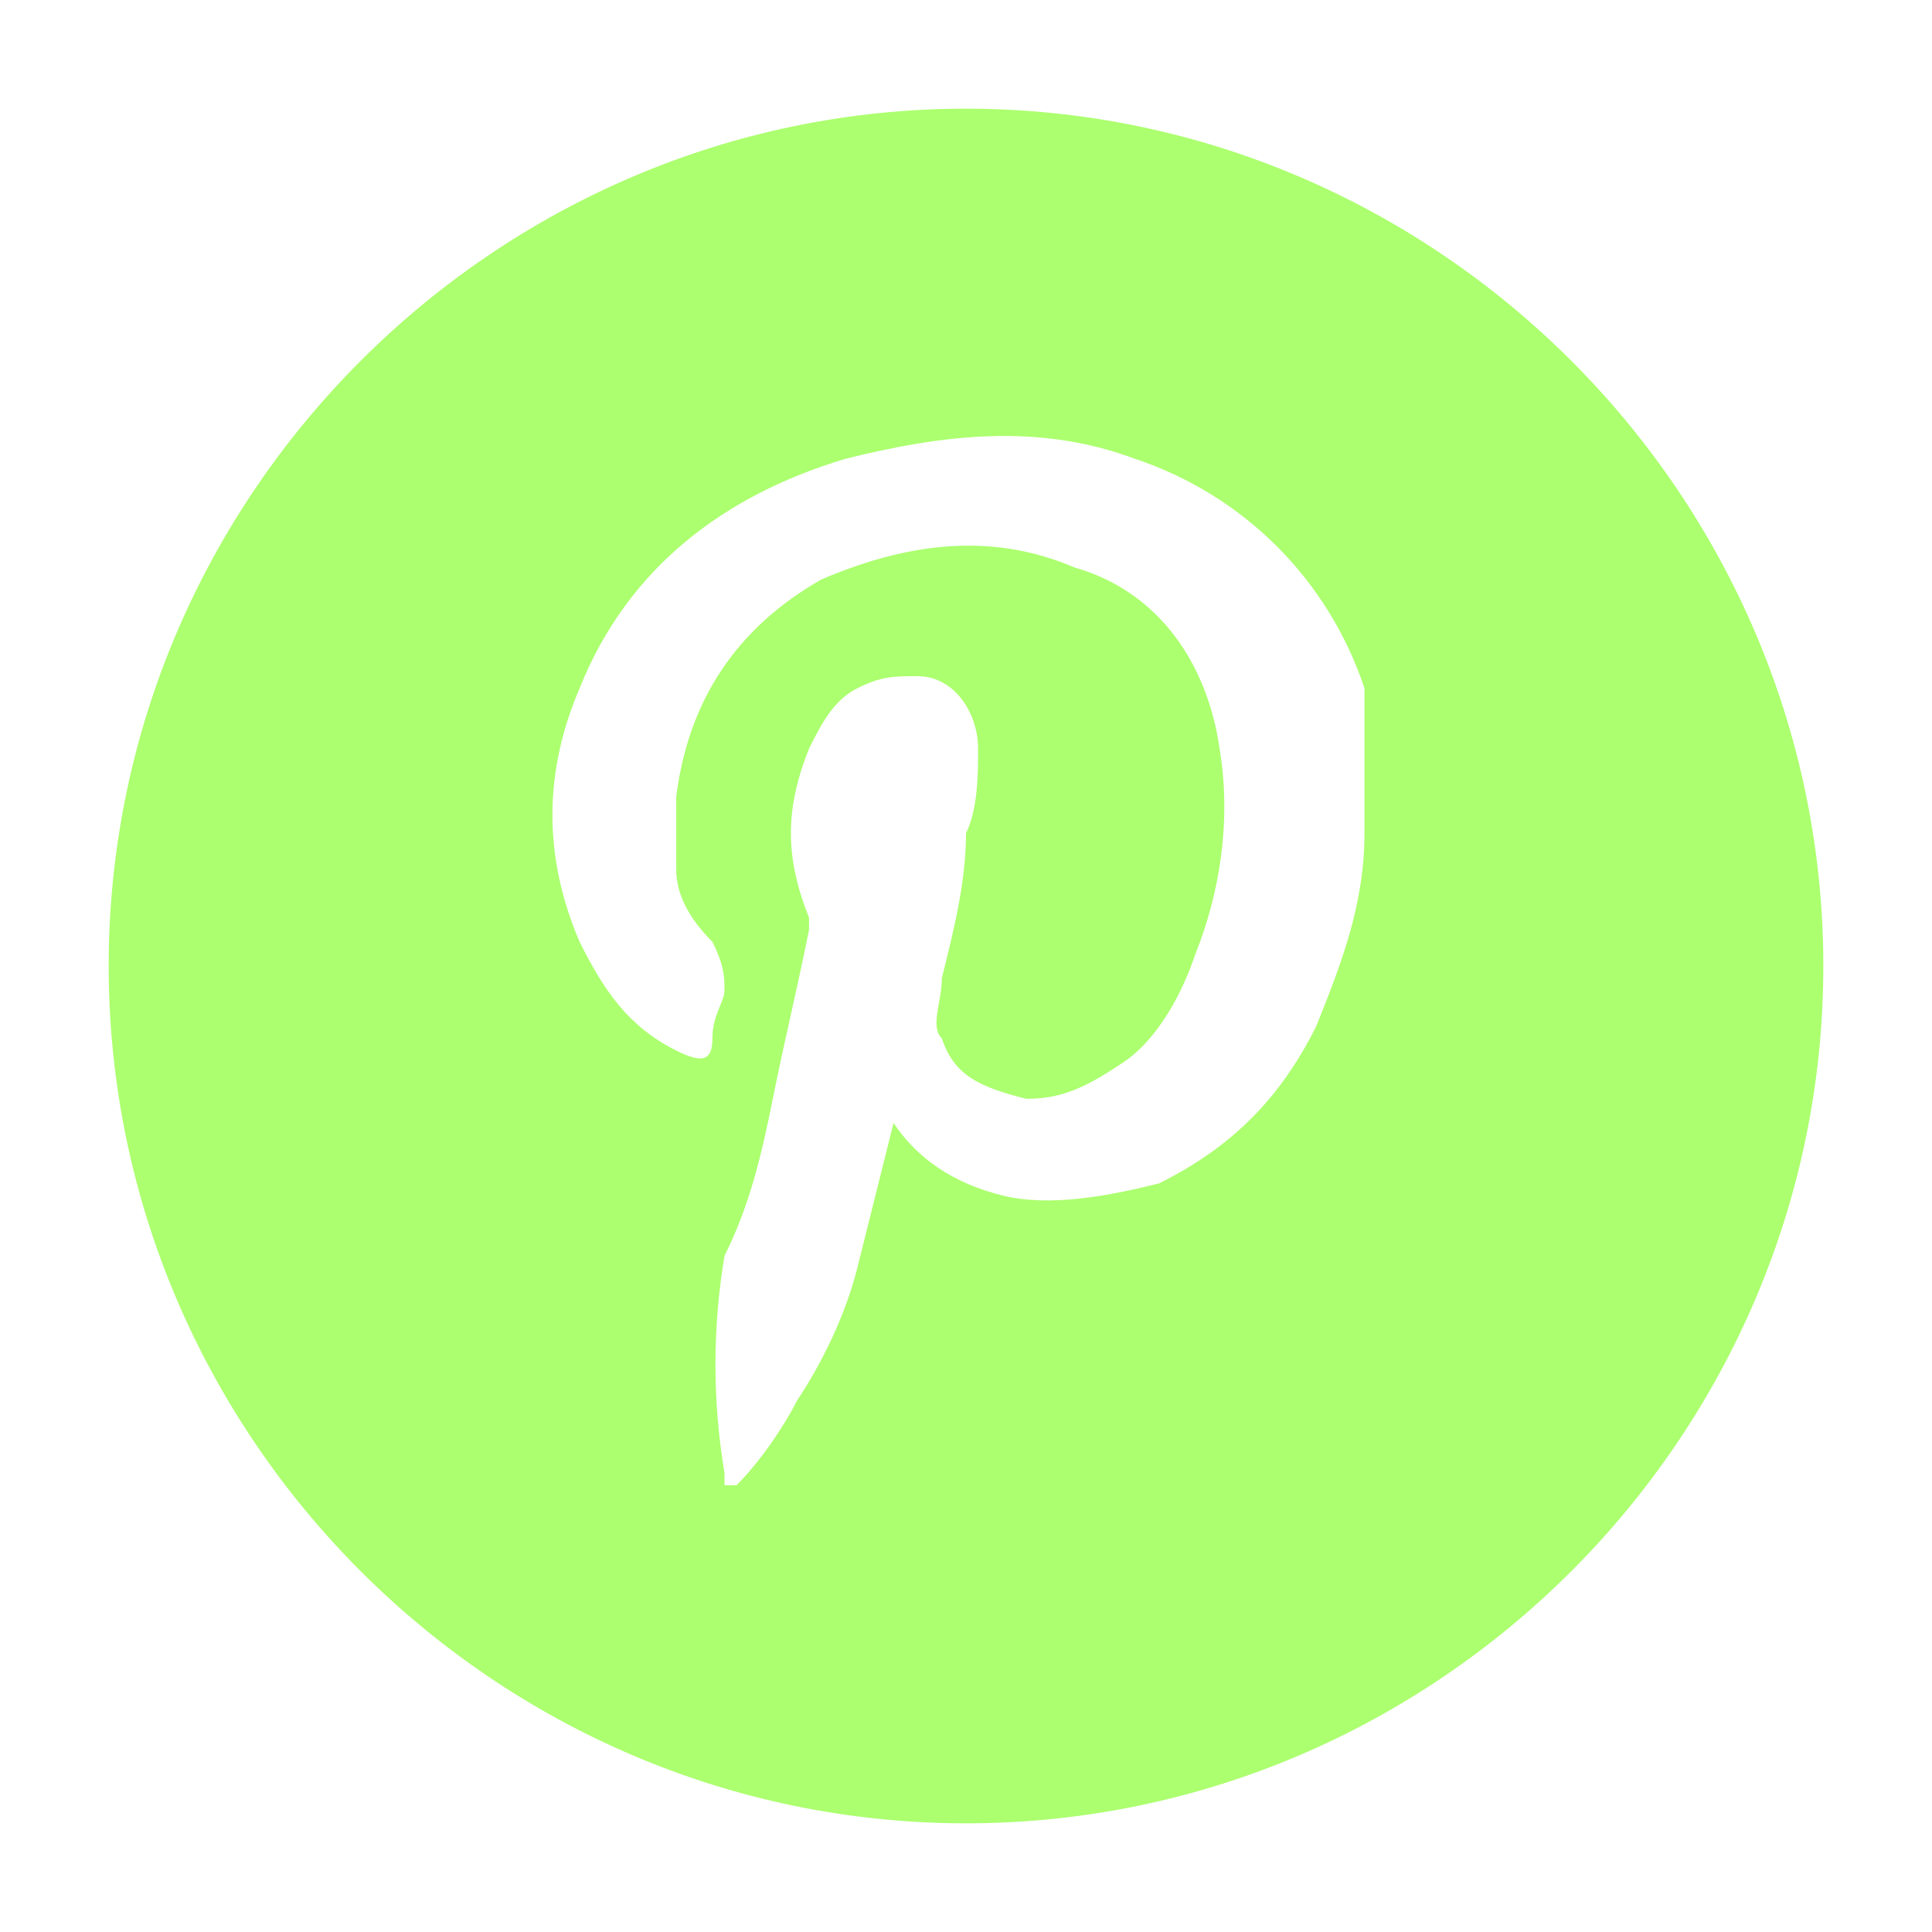 <?xml version="1.0" encoding="utf-8"?>
<!-- Generator: Adobe Illustrator 16.0.3, SVG Export Plug-In . SVG Version: 6.00 Build 0)  -->
<!DOCTYPE svg PUBLIC "-//W3C//DTD SVG 1.1//EN" "http://www.w3.org/Graphics/SVG/1.1/DTD/svg11.dtd">
<svg version="1.1" id="Capa_1" xmlns="http://www.w3.org/2000/svg" xmlns:xlink="http://www.w3.org/1999/xlink" x="0px" y="0px"
	 width="16px" height="16px" viewBox="0 0 16 16" style="enable-background:new 0 0 16 16;" xml:space="preserve">
<style type="text/css">
<![CDATA[
	.st0{fill:#ACFF6F;}
]]>
</style>
<g>
	<g>
		<path class="st0" d="M-49.3,0.9c-3.9,0-7.1,3.2-7.1,7.1s3.2,7.1,7.1,7.1c3.9,0,7.1-3.2,7.1-7.1S-45.4,0.9-49.3,0.9z M-47.5,5.4
			c-0.3,0-0.7,0-0.9,0s-0.4,0.2-0.4,0.3c0,0.1,0,0.9,0,0.9s1.1,0,1.2,0c0,0.7-0.2,1.3-0.2,1.3h-1.1v3.9h-1.6V8h-0.8V6.7h0.8
			c0,0,0-0.9,0-1.1c0-0.2,0-1.5,1.7-1.5c0.2,0,0.8,0,1.2,0C-47.5,4.6-47.5,5.3-47.5,5.4z"/>
	</g>
	<g>
		<path class="st0" d="M36.6,0.9c-3.9,0-7.1,3.2-7.1,7.1s3.2,7.1,7.1,7.1c3.9,0,7.1-3.2,7.1-7.1S40.5,0.9,36.6,0.9z M41.1,5.3
			c-0.2,0.3-0.5,0.6-0.9,0.9c0,0,0,0,0,0.1c0,0.1,0,0.2,0,0.4c0,0.2,0,0.4-0.1,0.6C40.1,7.6,40,8,39.8,8.4c-0.2,0.6-0.6,1.2-1,1.6
			c-0.7,0.7-1.5,1.2-2.5,1.5c-0.2,0.1-0.4,0.1-0.7,0.1c-0.3,0-0.6,0-0.9,0c-0.9,0-1.8-0.3-2.6-0.8c0,0,0,0,0,0
			c0.6,0.1,1.2,0,1.8-0.2c0.3-0.1,0.8-0.4,0.9-0.5c-0.6,0-1-0.3-1.4-0.7c-0.1-0.2-0.3-0.5-0.3-0.6c0.3,0,0.5,0,0.8,0
			c-0.5-0.1-0.9-0.4-1.2-0.8c-0.2-0.3-0.3-0.7-0.3-1C32.6,7,32.7,7,32.8,7c0.1,0,0.2,0.1,0.3,0.1c0.1,0,0.2,0,0.3,0
			c-0.4-0.3-0.7-0.6-0.8-1.1c-0.1-0.5,0-0.9,0.2-1.3c0.5,0.6,1,1,1.7,1.4c0.7,0.3,1.4,0.5,2.1,0.6c0,0,0,0,0-0.1c0-0.2,0-0.4,0-0.6
			c0.1-0.5,0.3-0.8,0.6-1.2c0.3-0.2,0.6-0.4,0.9-0.4c0.6-0.1,1.2,0.1,1.6,0.5c0,0,0,0,0.1,0c0.4-0.1,0.8-0.2,1.1-0.4c0,0,0,0,0,0
			c-0.1,0.2-0.2,0.4-0.3,0.6c-0.1,0.2-0.3,0.3-0.5,0.4c0.2,0,0.4-0.1,0.5-0.1C40.8,5.4,40.9,5.3,41.1,5.3
			C41.1,5.2,41.1,5.2,41.1,5.3z"/>
	</g>
	<g>
		<g>
			<path class="st0" d="M-20.7,6.6C-21.4,6.6-22,7.2-22,8c0,0.8,0.6,1.4,1.4,1.4c0.8,0,1.4-0.6,1.4-1.4C-19.3,7.2-19.9,6.6-20.7,6.6
				z"/>
		</g>
		<g>
			<path class="st0" d="M-18.9,4.6h-3.5c-0.9,0-1.6,0.7-1.6,1.6v3.5c0,0.9,0.7,1.6,1.6,1.6h3.5c0.9,0,1.6-0.7,1.6-1.6V6.3
				C-17.3,5.4-18,4.6-18.9,4.6z M-20.7,10.1c-1.2,0-2.1-0.9-2.1-2.1s0.9-2.1,2.1-2.1c1.2,0,2.1,0.9,2.1,2.1S-19.5,10.1-20.7,10.1z
				 M-18.5,6.3c-0.3,0-0.5-0.2-0.5-0.5s0.2-0.5,0.5-0.5S-18,5.5-18,5.8S-18.2,6.3-18.5,6.3z"/>
		</g>
		<g>
			<path class="st0" d="M-20.7,0.9c-3.9,0-7.1,3.2-7.1,7.1s3.2,7.1,7.1,7.1c3.9,0,7.1-3.2,7.1-7.1S-16.8,0.9-20.7,0.9z M-16.6,9.7
				c0,1.3-1.1,2.4-2.4,2.4h-3.5c-1.3,0-2.4-1.1-2.4-2.4V6.3c0-1.3,1.1-2.4,2.4-2.4h3.5c1.3,0,2.4,1.1,2.4,2.4V9.7z"/>
		</g>
	</g>
	<g>
		<path class="st0" d="M8,0.9C4.1,0.9,0.9,4.1,0.9,8s3.2,7.1,7.1,7.1c3.9,0,7.1-3.2,7.1-7.1S11.9,0.9,8,0.9z M11.3,6.9
			c0,0.6-0.2,1.1-0.4,1.6c-0.3,0.6-0.7,1-1.3,1.3C9.2,9.9,8.7,10,8.3,9.9C7.9,9.8,7.6,9.6,7.4,9.3c0,0,0,0,0,0
			c-0.1,0.4-0.2,0.8-0.3,1.2c-0.1,0.4-0.3,0.8-0.5,1.1c-0.1,0.2-0.3,0.5-0.5,0.7c0,0-0.1,0-0.1,0c0,0,0,0,0-0.1
			c-0.1-0.6-0.1-1.2,0-1.8C6.2,10,6.3,9.6,6.4,9.1c0.1-0.5,0.2-0.9,0.3-1.4c0,0,0-0.1,0-0.1c-0.2-0.5-0.2-0.9,0-1.4
			C6.8,6,6.9,5.8,7.1,5.7c0.2-0.1,0.3-0.1,0.5-0.1c0.3,0,0.5,0.3,0.5,0.6c0,0.2,0,0.5-0.1,0.7C8,7.3,7.9,7.7,7.8,8.1
			c0,0.2-0.1,0.4,0,0.5C7.9,8.9,8.1,9,8.5,9.1C8.8,9.1,9,9,9.3,8.8c0.3-0.2,0.5-0.6,0.6-0.9c0.2-0.5,0.3-1.1,0.2-1.7
			C10,5.5,9.6,4.9,8.9,4.7C8.2,4.4,7.5,4.5,6.8,4.8c-0.7,0.4-1.1,1-1.2,1.8c0,0.2,0,0.4,0,0.6c0,0.2,0.1,0.4,0.3,0.6
			C6,8,6,8.1,6,8.2c0,0.1-0.1,0.2-0.1,0.4c0,0.2-0.1,0.2-0.3,0.1C5.2,8.5,5,8.2,4.8,7.8c-0.3-0.7-0.3-1.4,0-2.1C5.2,4.7,6,4.1,7,3.8
			c0.8-0.2,1.6-0.3,2.4,0c0.9,0.3,1.6,1,1.9,1.9C11.3,6.2,11.3,6.5,11.3,6.9z"/>
	</g>
</g>
</svg>
